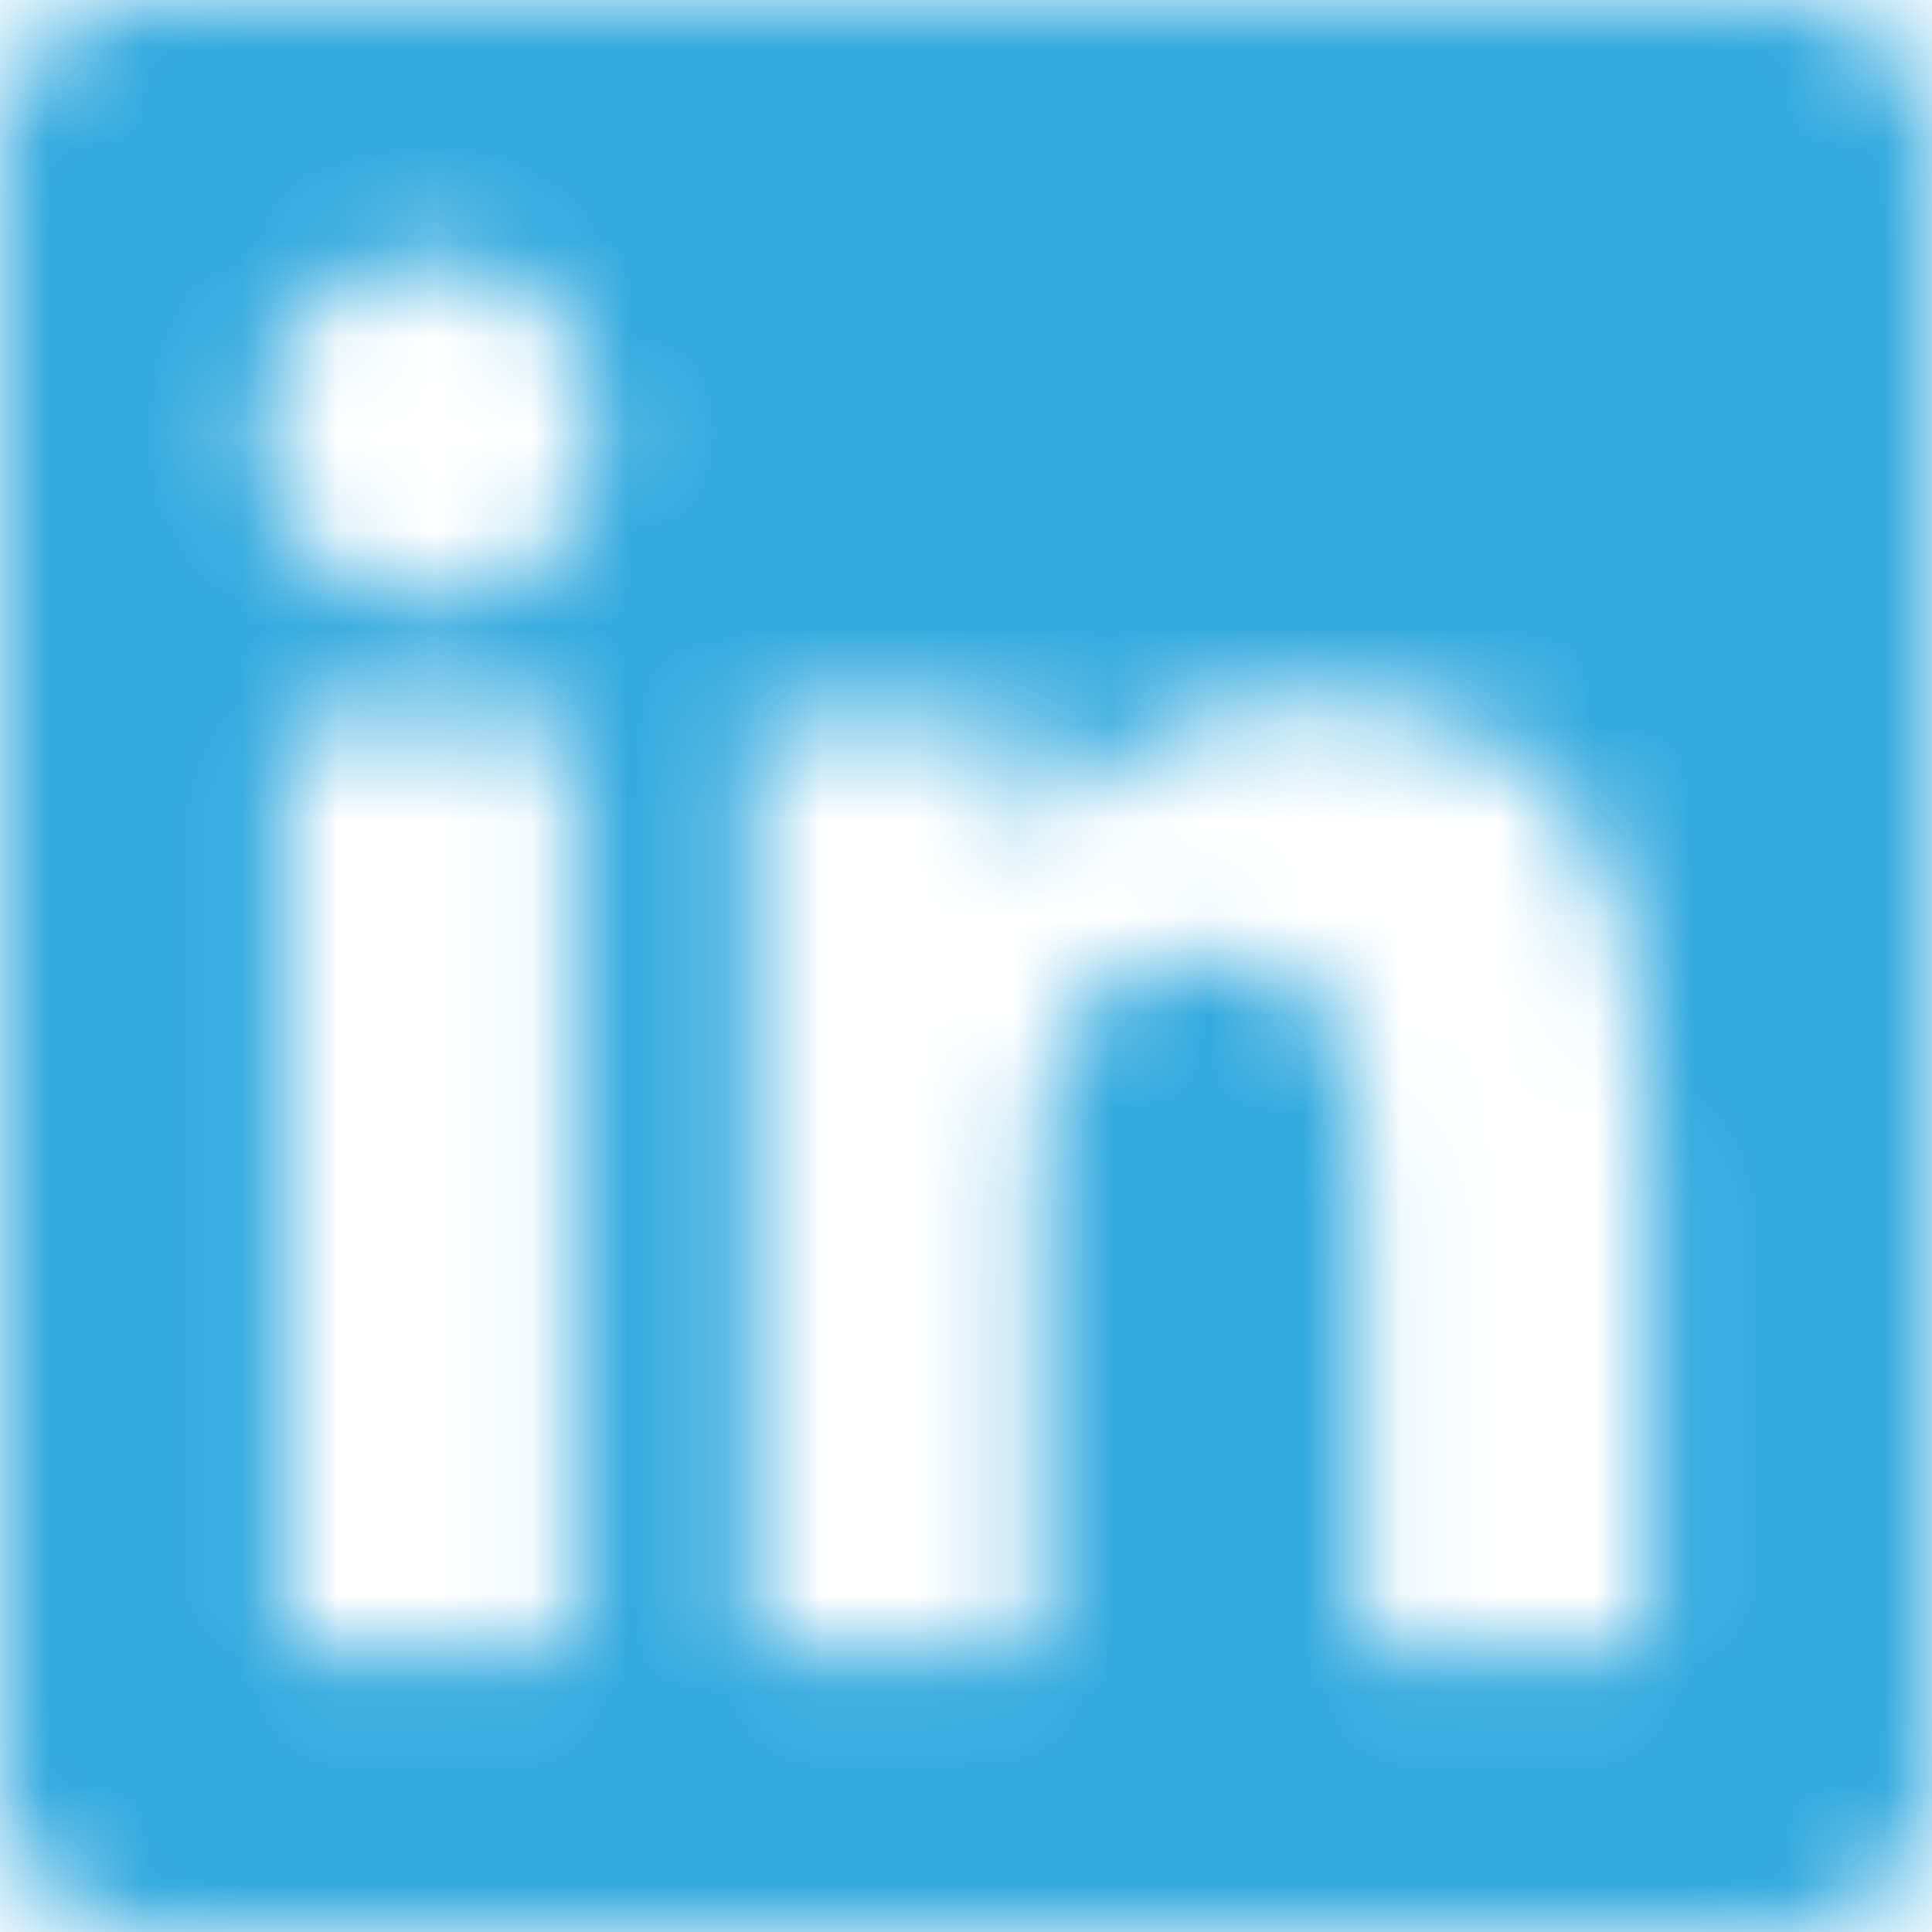 <svg fill="none" height="20" viewBox="0 0 20 20" width="20" xmlns="http://www.w3.org/2000/svg" xmlns:xlink="http://www.w3.org/1999/xlink"><mask id="a" height="20" maskUnits="userSpaceOnUse" width="21" x="0" y="0"><path clip-rule="evenodd" d="m1.477 0h17.042c.817 0 1.481.645 1.484 1.441v17.117c0 .793-.664 1.441-1.481 1.441h-17.046c-.817 0-1.477-.648-1.477-1.445v-17.113c0-.797.66-1.441 1.477-1.441zm1.488 17.043h2.969v-9.547h-2.969zm-.238-12.566c0-2.367 3.441-2.367 3.441 0 0 2.359-3.441 2.281-3.441 0zm11.351 12.567h2.964v-5.238c0-2.57-.554-4.547-3.558-4.547-1.442 0-2.41.793-2.804 1.543h-.039v-1.305h-2.844v9.547h2.961v-4.719c0-1.246.234-2.453 1.777-2.453 1.523 0 1.543 1.426 1.543 2.531z" fill="#6b6c7e" fill-rule="evenodd"/></mask><g mask="url(#a)"><path d="m0 0h20v20h-20z" fill="#34aadf"/></g></svg>